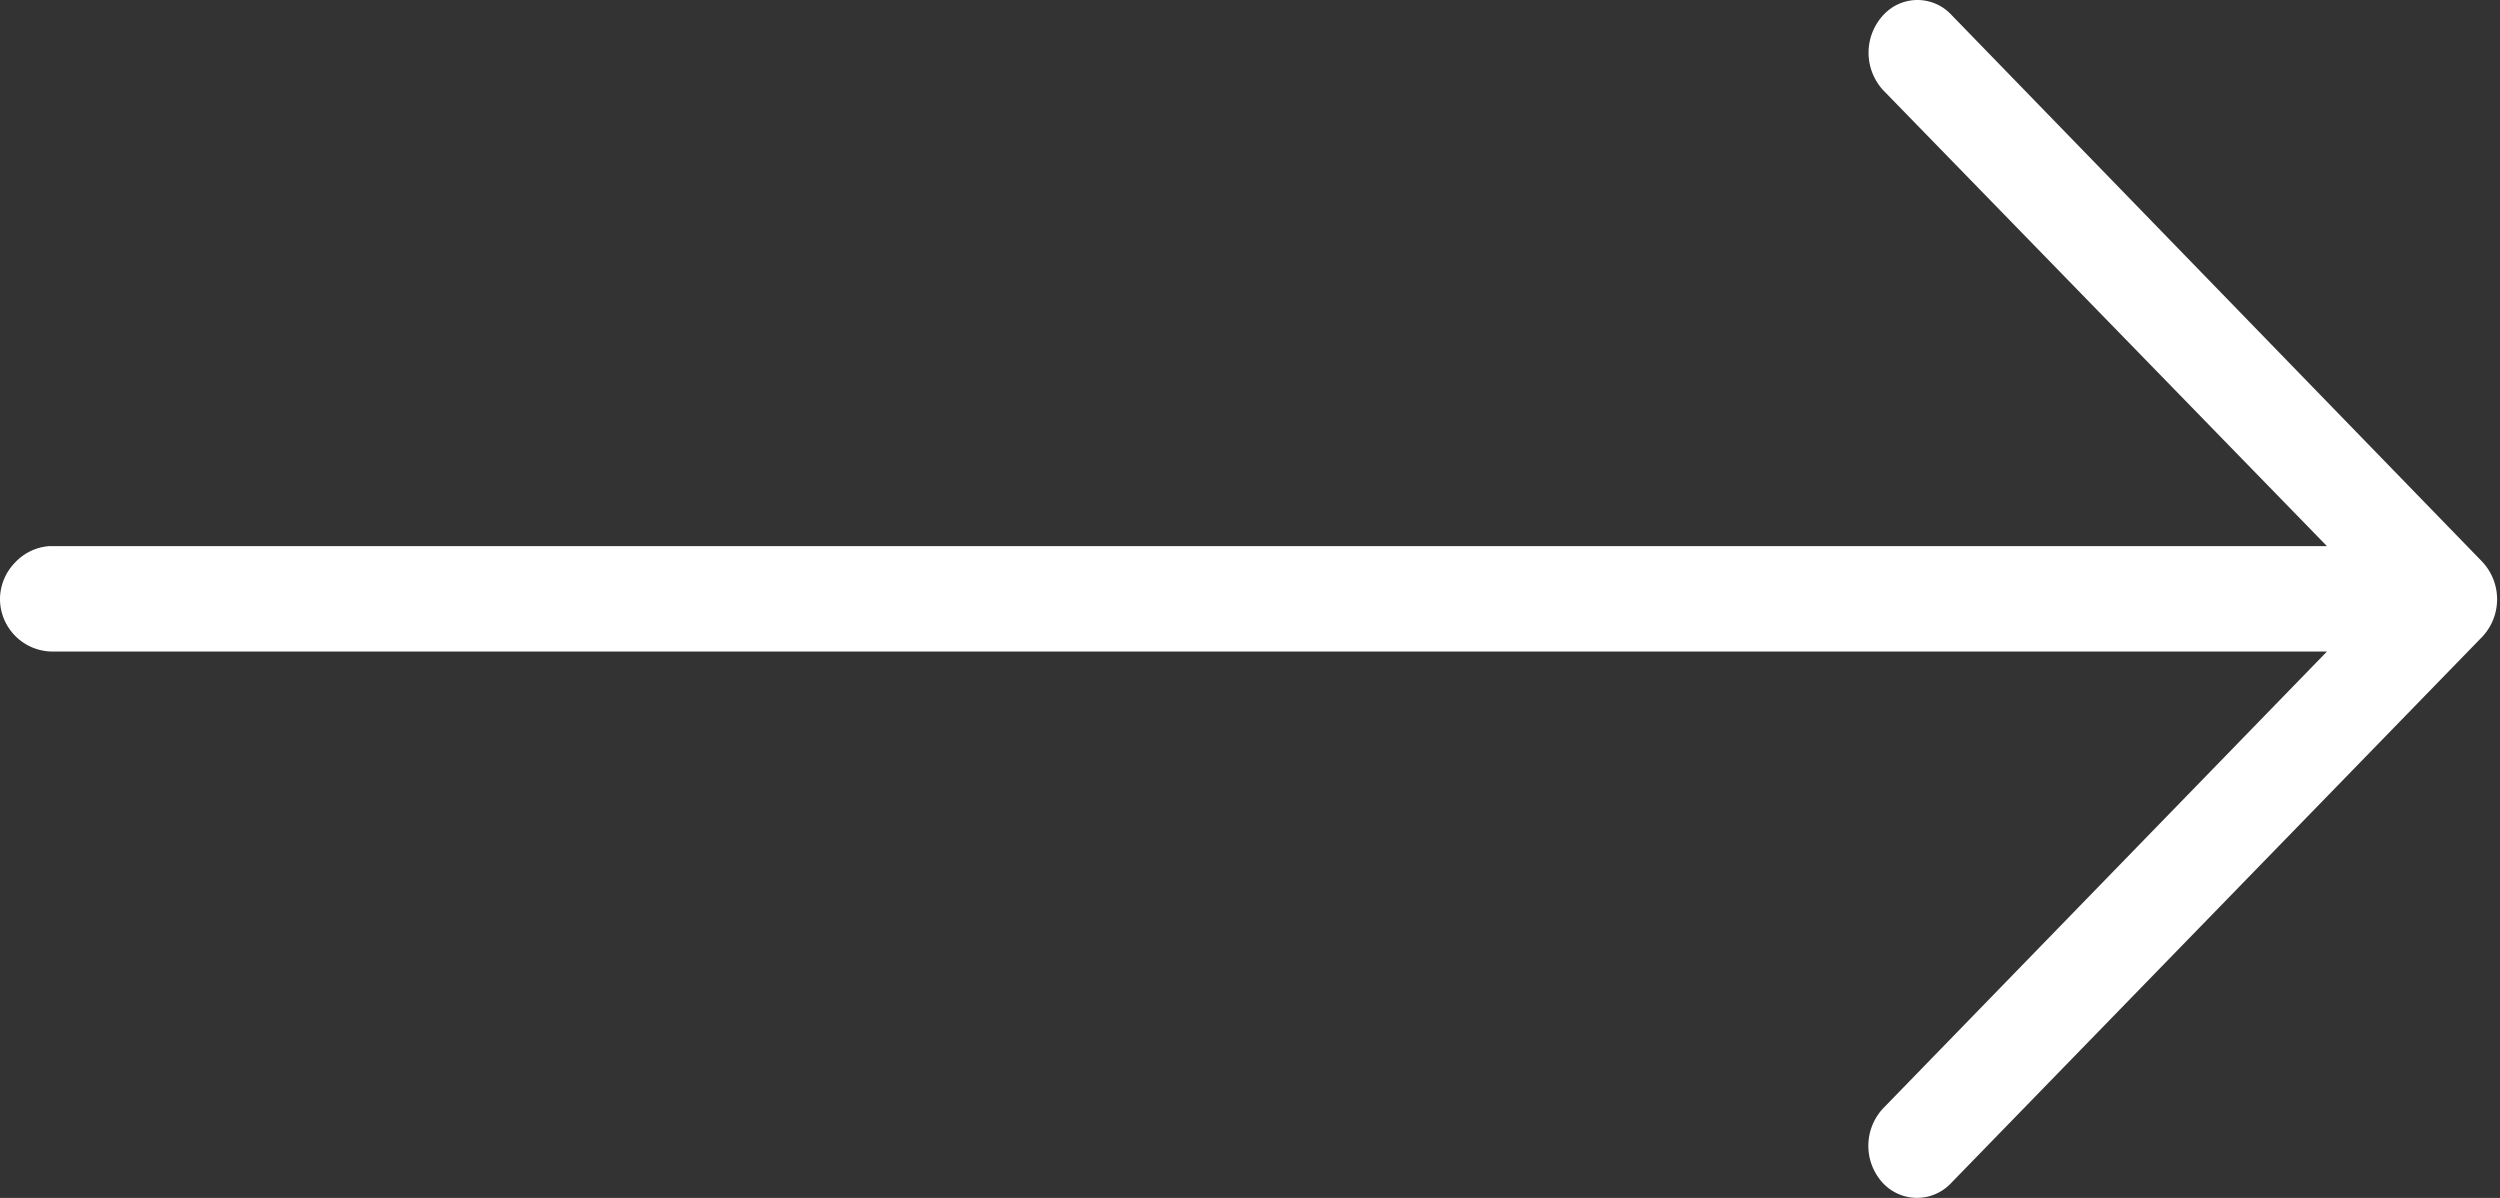 <svg xmlns="http://www.w3.org/2000/svg" width="29.662" height="14.213" viewBox="0 0 29.662 14.213"><rect x="0" y="0" width="29.662" height="14.213" fill="#333333" stroke="none"/><defs><style>.a{fill:#fff;stroke:#fff;stroke-width:0.25px;}</style></defs><g transform="translate(35.255 1.485)"><path class="a" d="M-5.89,5.98l-6.32,6.5a.429.429,0,0,1-.61-.01.526.526,0,0,1,0-.72l5.47-5.63h-27.3a.5.5,0,0,1-.48-.49.5.5,0,0,1,.14-.35.493.493,0,0,1,.32-.16H-7.35L-12.82-.5a.532.532,0,0,1,.02-.74.423.423,0,0,1,.3-.12.426.426,0,0,1,.31.14L-5.9,5.26A.526.526,0,0,1-5.89,5.98Z"/></g></svg>